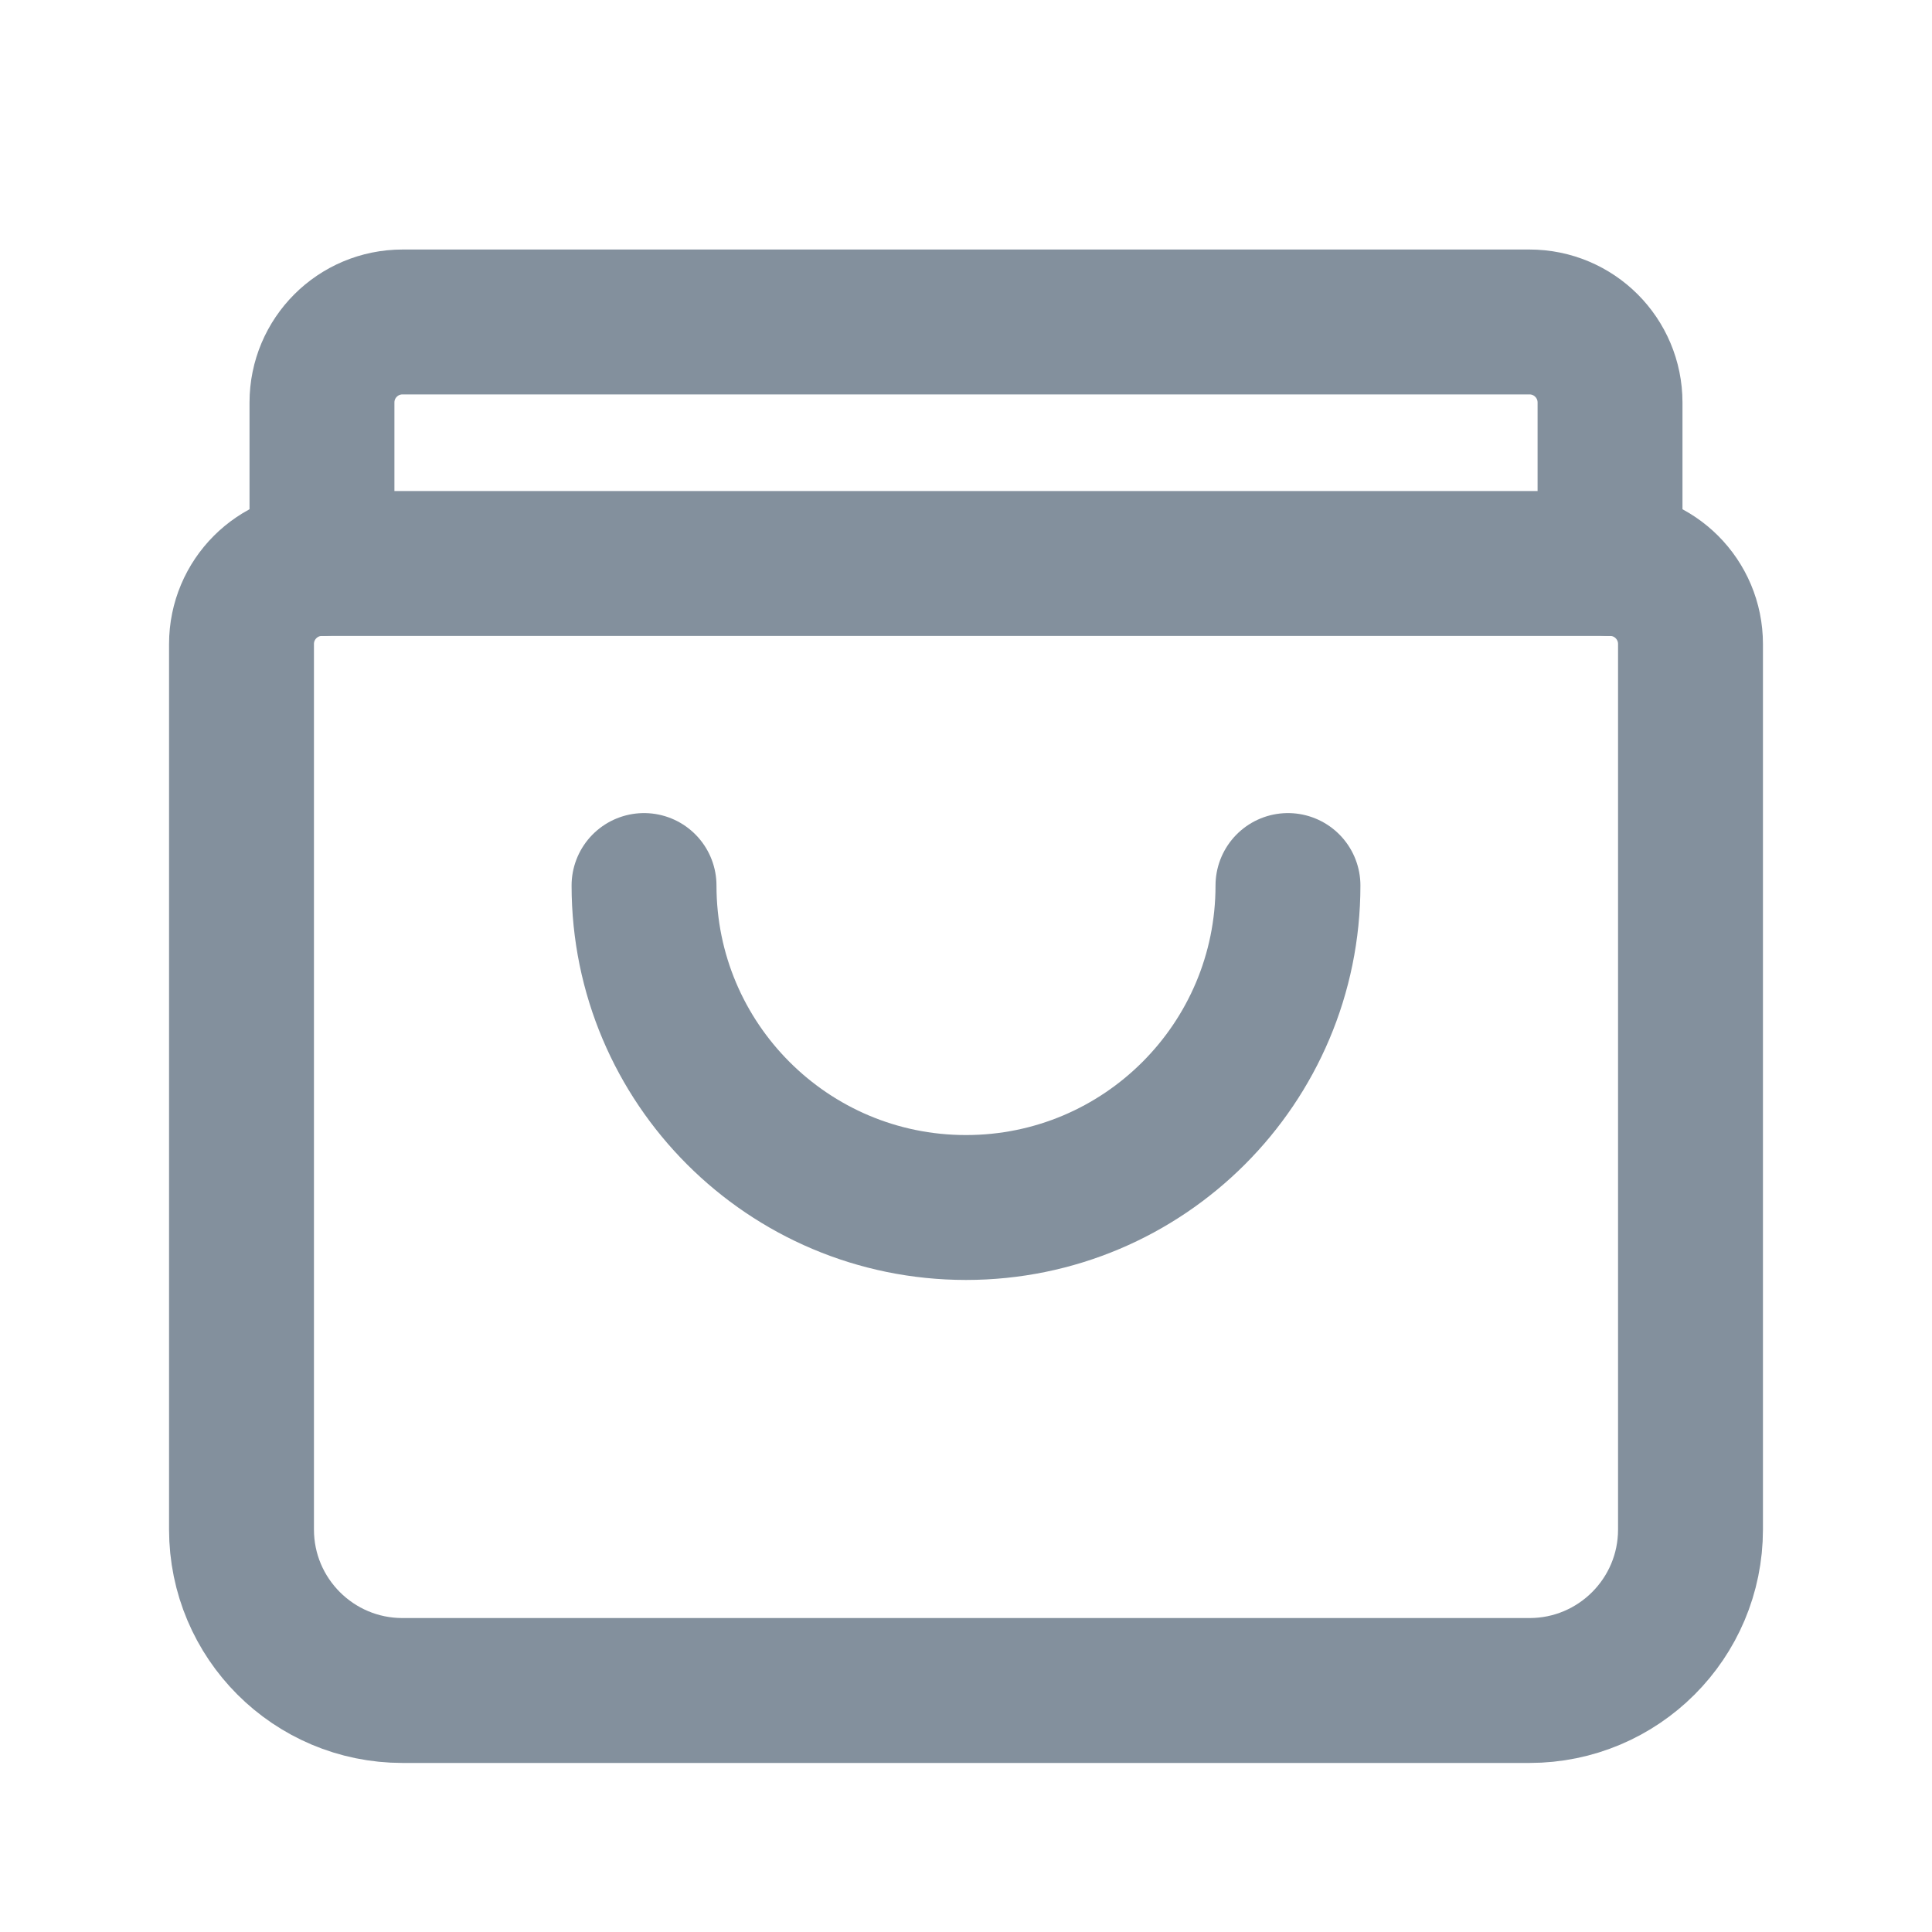 <svg width="20" height="20" viewBox="0 0 20 20" fill="none" xmlns="http://www.w3.org/2000/svg">
<path d="M3.333 5.833V4.167C3.333 3.706 3.706 3.333 4.167 3.333H15.833C16.294 3.333 16.667 3.706 16.667 4.167V5.833" stroke="#83909D" stroke-width="1.5" stroke-linecap="round" stroke-linejoin="round"/>
<path fill-rule="evenodd" clip-rule="evenodd" d="M16.667 5.833H3.333C2.873 5.833 2.5 6.206 2.5 6.667V15.833C2.5 16.754 3.246 17.5 4.167 17.5H15.833C16.754 17.5 17.5 16.754 17.5 15.833V6.667C17.5 6.206 17.127 5.833 16.667 5.833Z" stroke="#83909D" stroke-width="1.5" stroke-linecap="round" stroke-linejoin="round"/>
<path d="M13.333 9.167C13.333 11.008 11.841 12.5 10 12.5C8.159 12.5 6.667 11.008 6.667 9.167" stroke="#83909D" stroke-width="1.5" stroke-linecap="round" stroke-linejoin="round"/>
</svg>
